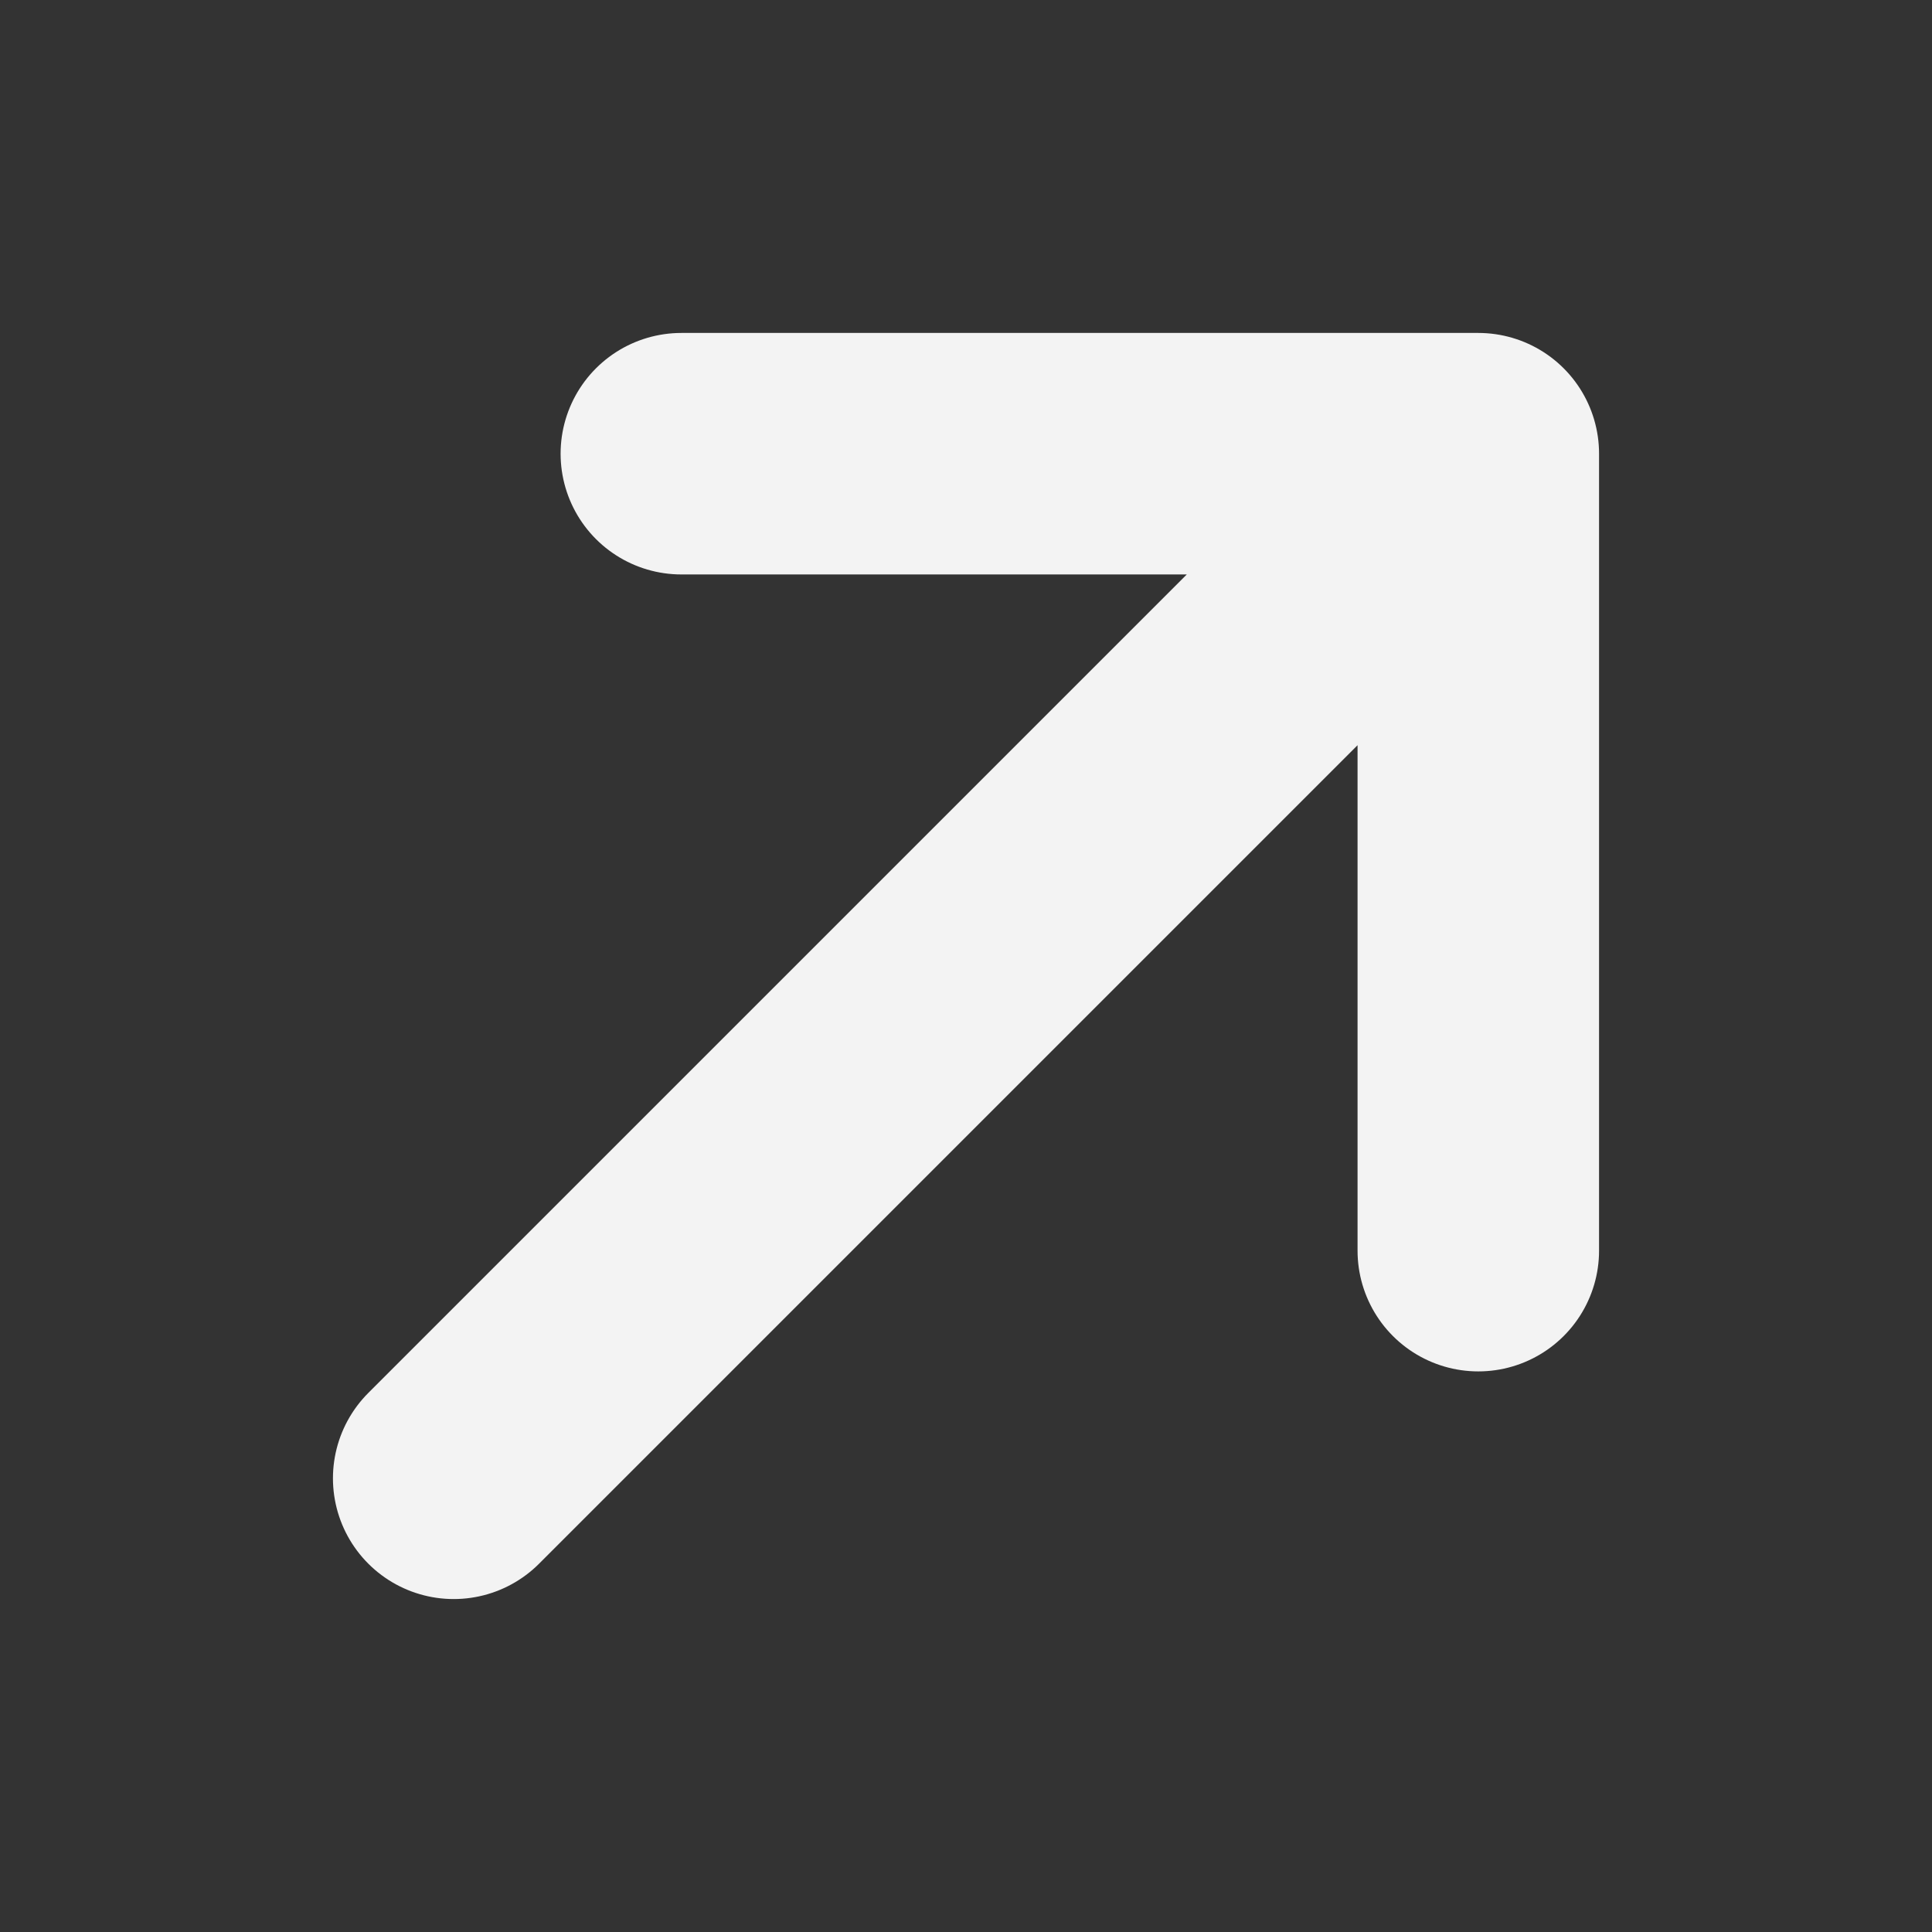 <svg class="w-6 h-6" viewBox="0 0 24 24" fill="#f3f3f3" xmlns="http://www.w3.org/2000/svg">
  <rect x="0" y="0" width="24" height="24" fill="#333333" stroke="none"/>
  <title>indicates an external link</title>
  <path
    d="M5.636 18.364L18.364 5.636M18.364 5.636L8.464 5.636M18.364 5.636V15.536"
    stroke="#f3f3f3"
    stroke-width="3"
    stroke-linecap="round"
    stroke-linejoin="round"
    fill="#f3f3f3"
  ></path>
</svg>
